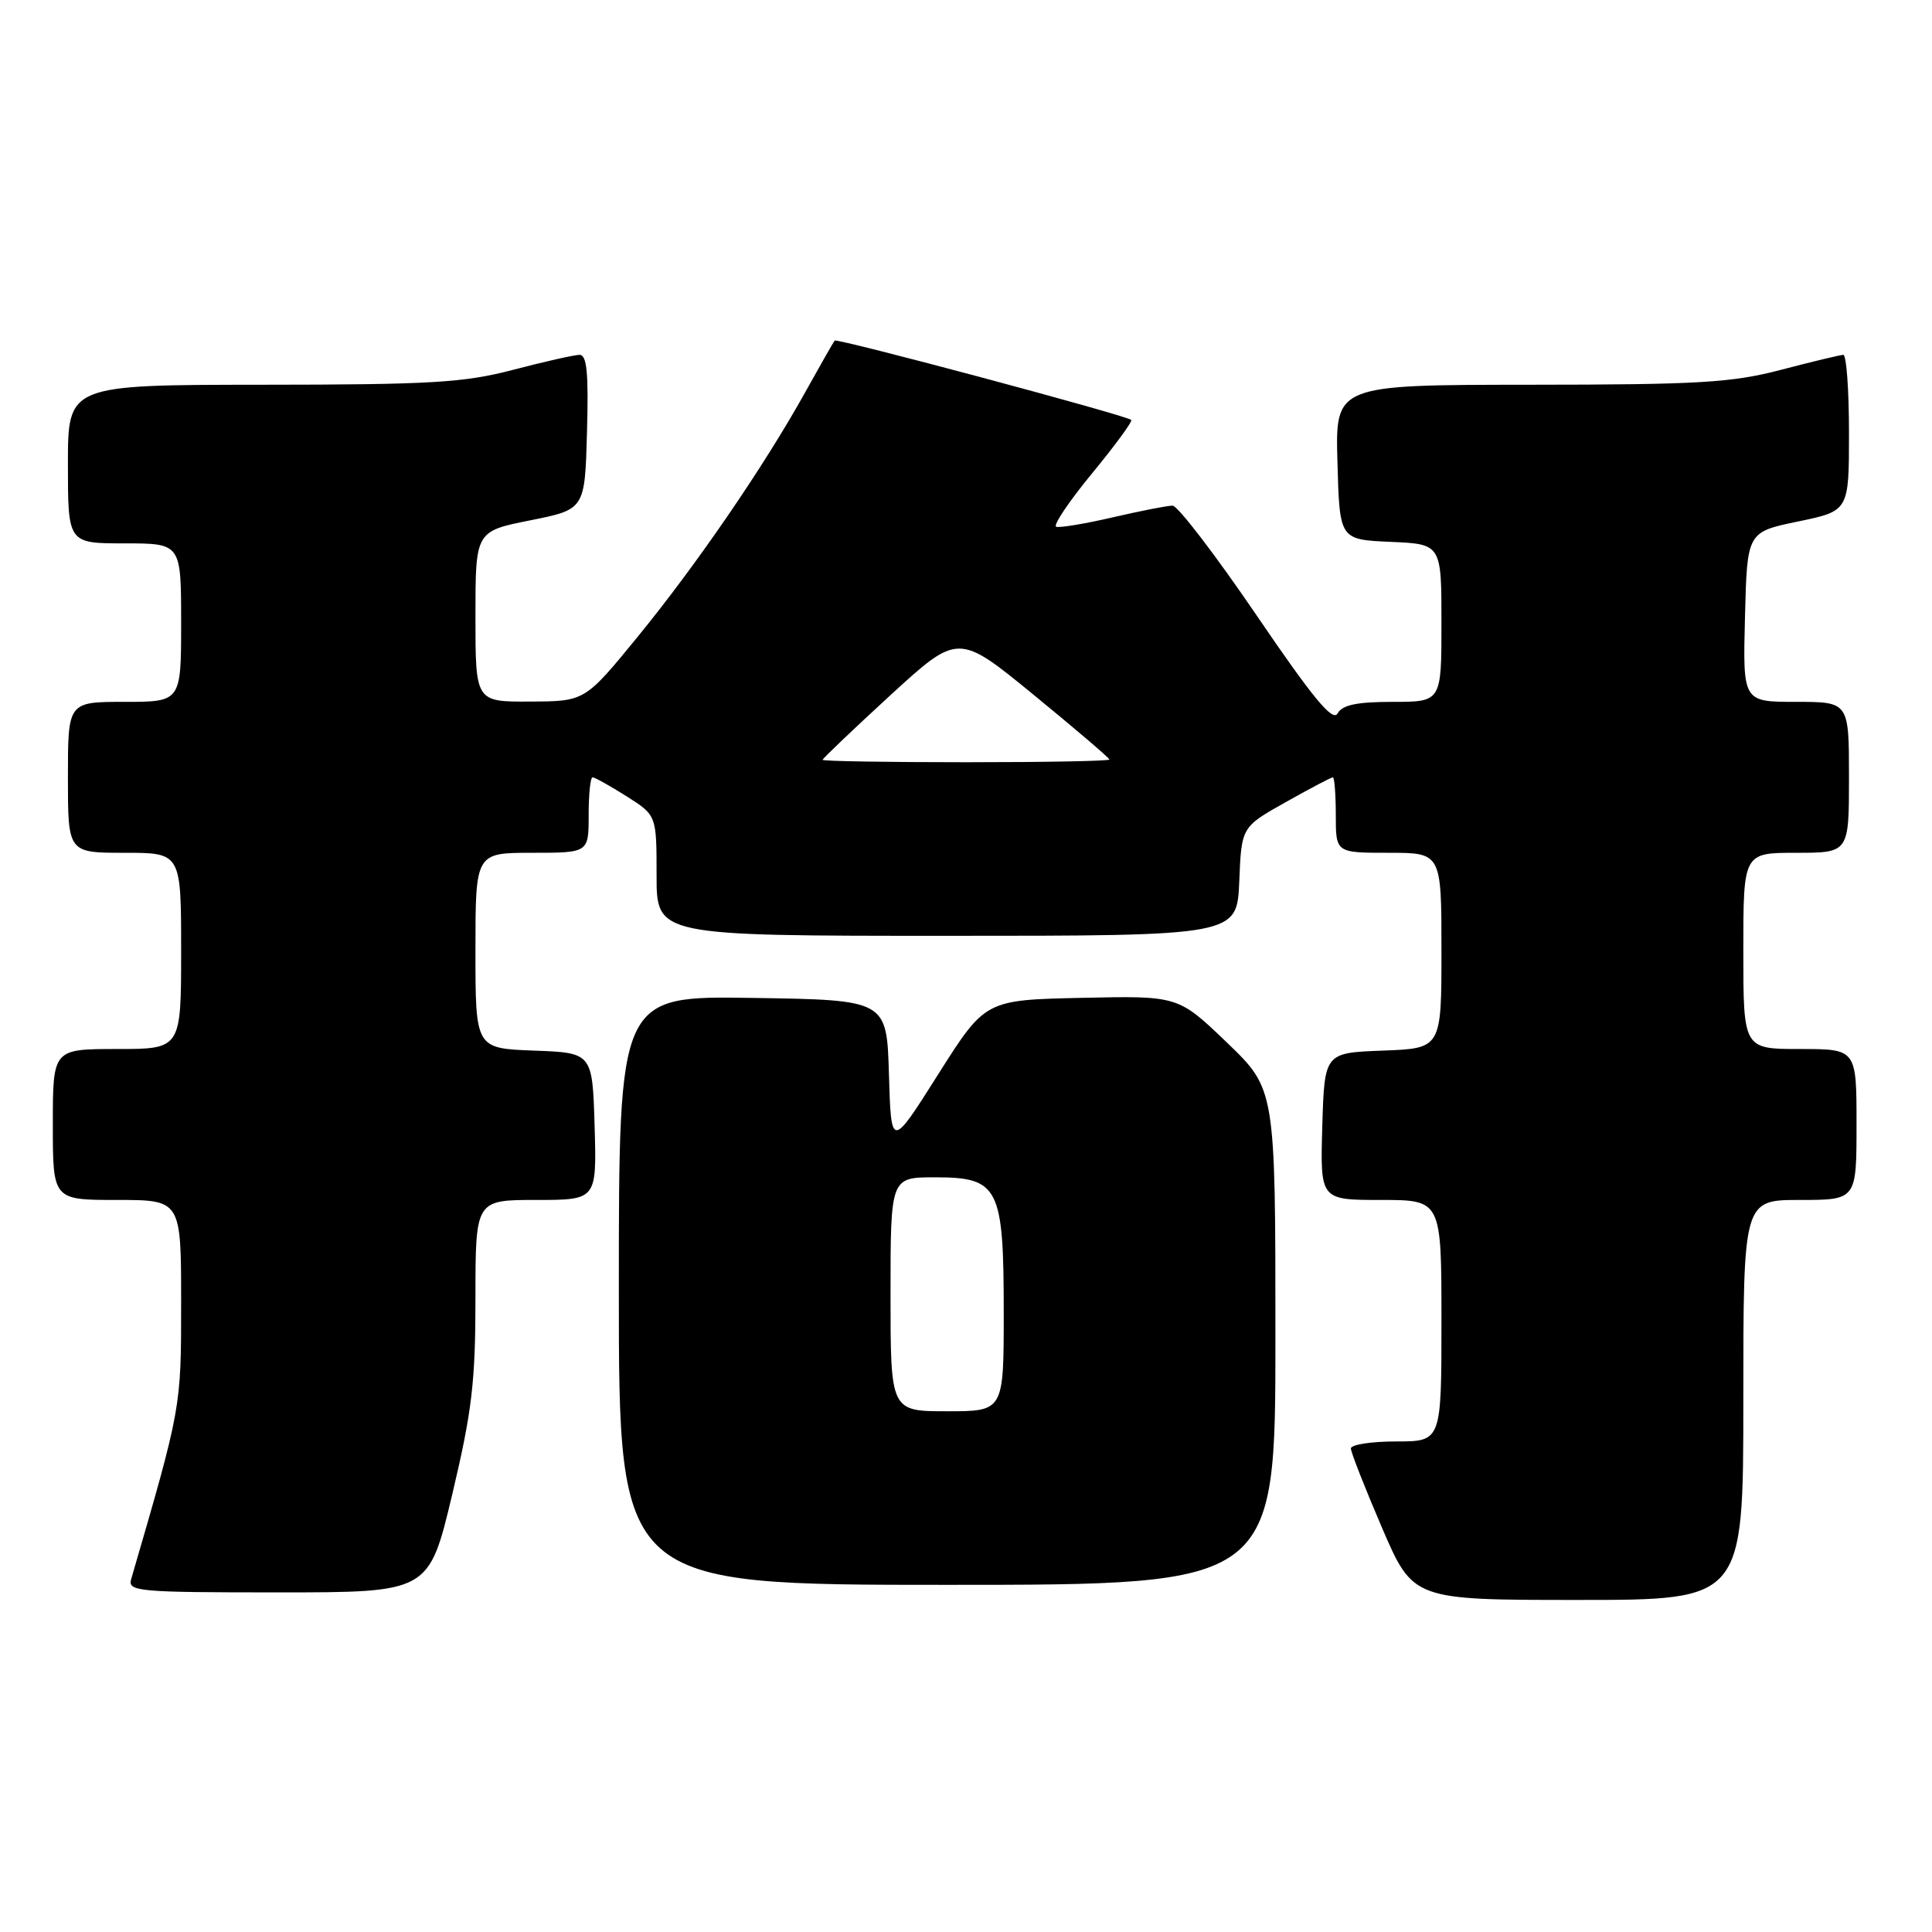 <?xml version="1.0" encoding="UTF-8" standalone="no"?>
<!DOCTYPE svg PUBLIC "-//W3C//DTD SVG 1.1//EN" "http://www.w3.org/Graphics/SVG/1.1/DTD/svg11.dtd" >
<svg xmlns="http://www.w3.org/2000/svg" xmlns:xlink="http://www.w3.org/1999/xlink" version="1.1" viewBox="0 0 256 256">
 <g >
 <path fill="currentColor"
d=" M 231.00 185.50 C 231.00 159.00 231.00 159.00 238.50 159.00 C 246.00 159.00 246.00 159.00 246.00 149.00 C 246.00 139.00 246.00 139.00 238.50 139.00 C 231.00 139.00 231.00 139.00 231.00 126.00 C 231.00 113.00 231.00 113.00 238.00 113.00 C 245.00 113.00 245.00 113.00 245.00 103.00 C 245.00 93.00 245.00 93.00 237.97 93.00 C 230.93 93.00 230.93 93.00 231.22 81.75 C 231.50 70.50 231.50 70.50 238.25 69.10 C 245.00 67.70 245.00 67.70 245.00 57.35 C 245.00 51.66 244.66 47.01 244.25 47.02 C 243.84 47.03 240.12 47.92 236.00 49.00 C 229.49 50.71 225.10 50.97 202.72 50.98 C 176.93 51.00 176.93 51.00 177.22 61.25 C 177.50 71.50 177.50 71.50 184.25 71.80 C 191.00 72.09 191.00 72.09 191.00 82.55 C 191.00 93.00 191.00 93.00 184.55 93.00 C 179.80 93.00 177.87 93.40 177.24 94.53 C 176.60 95.69 174.00 92.55 166.50 81.53 C 161.06 73.54 156.05 67.00 155.37 67.00 C 154.68 67.00 151.12 67.70 147.45 68.55 C 143.78 69.40 140.41 69.96 139.95 69.80 C 139.50 69.63 141.64 66.45 144.70 62.73 C 147.77 59.00 150.11 55.81 149.89 55.64 C 149.09 54.99 110.89 44.78 110.60 45.13 C 110.43 45.33 108.67 48.42 106.68 52.00 C 101.24 61.78 92.33 74.79 84.50 84.37 C 77.50 92.93 77.50 92.93 70.25 92.96 C 63.00 93.00 63.00 93.00 63.00 81.70 C 63.00 70.40 63.00 70.40 70.25 68.95 C 77.50 67.50 77.50 67.50 77.78 57.25 C 78.00 49.41 77.77 47.00 76.78 47.02 C 76.08 47.03 72.12 47.92 68.00 49.00 C 61.49 50.71 57.10 50.97 34.75 50.98 C 9.00 51.00 9.00 51.00 9.00 61.50 C 9.00 72.00 9.00 72.00 16.50 72.00 C 24.00 72.00 24.00 72.00 24.00 82.50 C 24.00 93.00 24.00 93.00 16.50 93.00 C 9.00 93.00 9.00 93.00 9.00 103.00 C 9.00 113.00 9.00 113.00 16.50 113.00 C 24.00 113.00 24.00 113.00 24.00 126.00 C 24.00 139.00 24.00 139.00 15.50 139.00 C 7.00 139.00 7.00 139.00 7.00 149.00 C 7.00 159.00 7.00 159.00 15.50 159.00 C 24.00 159.00 24.00 159.00 24.00 172.60 C 24.00 186.61 24.04 186.37 17.38 209.25 C 16.90 210.88 18.29 211.00 36.85 211.00 C 56.83 211.00 56.83 211.00 59.92 198.03 C 62.54 187.00 63.00 183.12 63.00 172.03 C 63.00 159.00 63.00 159.00 71.04 159.00 C 79.07 159.00 79.07 159.00 78.79 149.25 C 78.50 139.50 78.50 139.50 70.75 139.21 C 63.00 138.92 63.00 138.92 63.00 125.96 C 63.00 113.00 63.00 113.00 70.50 113.00 C 78.00 113.00 78.00 113.00 78.00 108.00 C 78.00 105.25 78.23 103.00 78.52 103.00 C 78.81 103.00 80.83 104.13 83.02 105.51 C 87.00 108.03 87.00 108.03 87.00 116.01 C 87.00 124.00 87.00 124.00 125.46 124.00 C 163.91 124.00 163.91 124.00 164.21 116.79 C 164.50 109.58 164.50 109.58 170.36 106.29 C 173.58 104.48 176.39 103.00 176.61 103.00 C 176.82 103.00 177.00 105.25 177.00 108.00 C 177.00 113.00 177.00 113.00 184.00 113.00 C 191.00 113.00 191.00 113.00 191.00 125.96 C 191.00 138.92 191.00 138.92 183.25 139.21 C 175.50 139.50 175.50 139.50 175.21 149.25 C 174.93 159.00 174.93 159.00 182.96 159.00 C 191.00 159.00 191.00 159.00 191.00 175.00 C 191.00 191.00 191.00 191.00 185.00 191.00 C 181.70 191.00 179.00 191.42 179.00 191.93 C 179.00 192.44 180.86 197.16 183.12 202.43 C 187.24 212.00 187.24 212.00 209.12 212.00 C 231.00 212.00 231.00 212.00 231.00 185.50 Z  M 169.00 177.16 C 169.00 144.32 169.00 144.32 162.56 138.13 C 156.11 131.94 156.11 131.94 143.33 132.22 C 130.55 132.50 130.55 132.50 124.31 142.36 C 118.08 152.22 118.08 152.22 117.79 142.36 C 117.50 132.50 117.50 132.50 99.75 132.23 C 82.00 131.95 82.00 131.95 82.00 170.98 C 82.00 210.00 82.00 210.00 125.50 210.00 C 169.00 210.00 169.00 210.00 169.00 177.16 Z  M 109.00 100.68 C 109.00 100.51 113.04 96.66 117.98 92.12 C 126.97 83.89 126.97 83.89 136.98 92.08 C 142.49 96.59 147.00 100.44 147.00 100.64 C 147.00 100.84 138.45 101.00 128.00 101.00 C 117.55 101.00 109.00 100.86 109.00 100.68 Z  M 118.00 171.50 C 118.00 156.00 118.00 156.00 123.88 156.00 C 132.36 156.00 133.00 157.27 133.00 173.96 C 133.00 187.00 133.00 187.00 125.50 187.00 C 118.00 187.00 118.00 187.00 118.00 171.50 Z "/>
</g>
</svg>